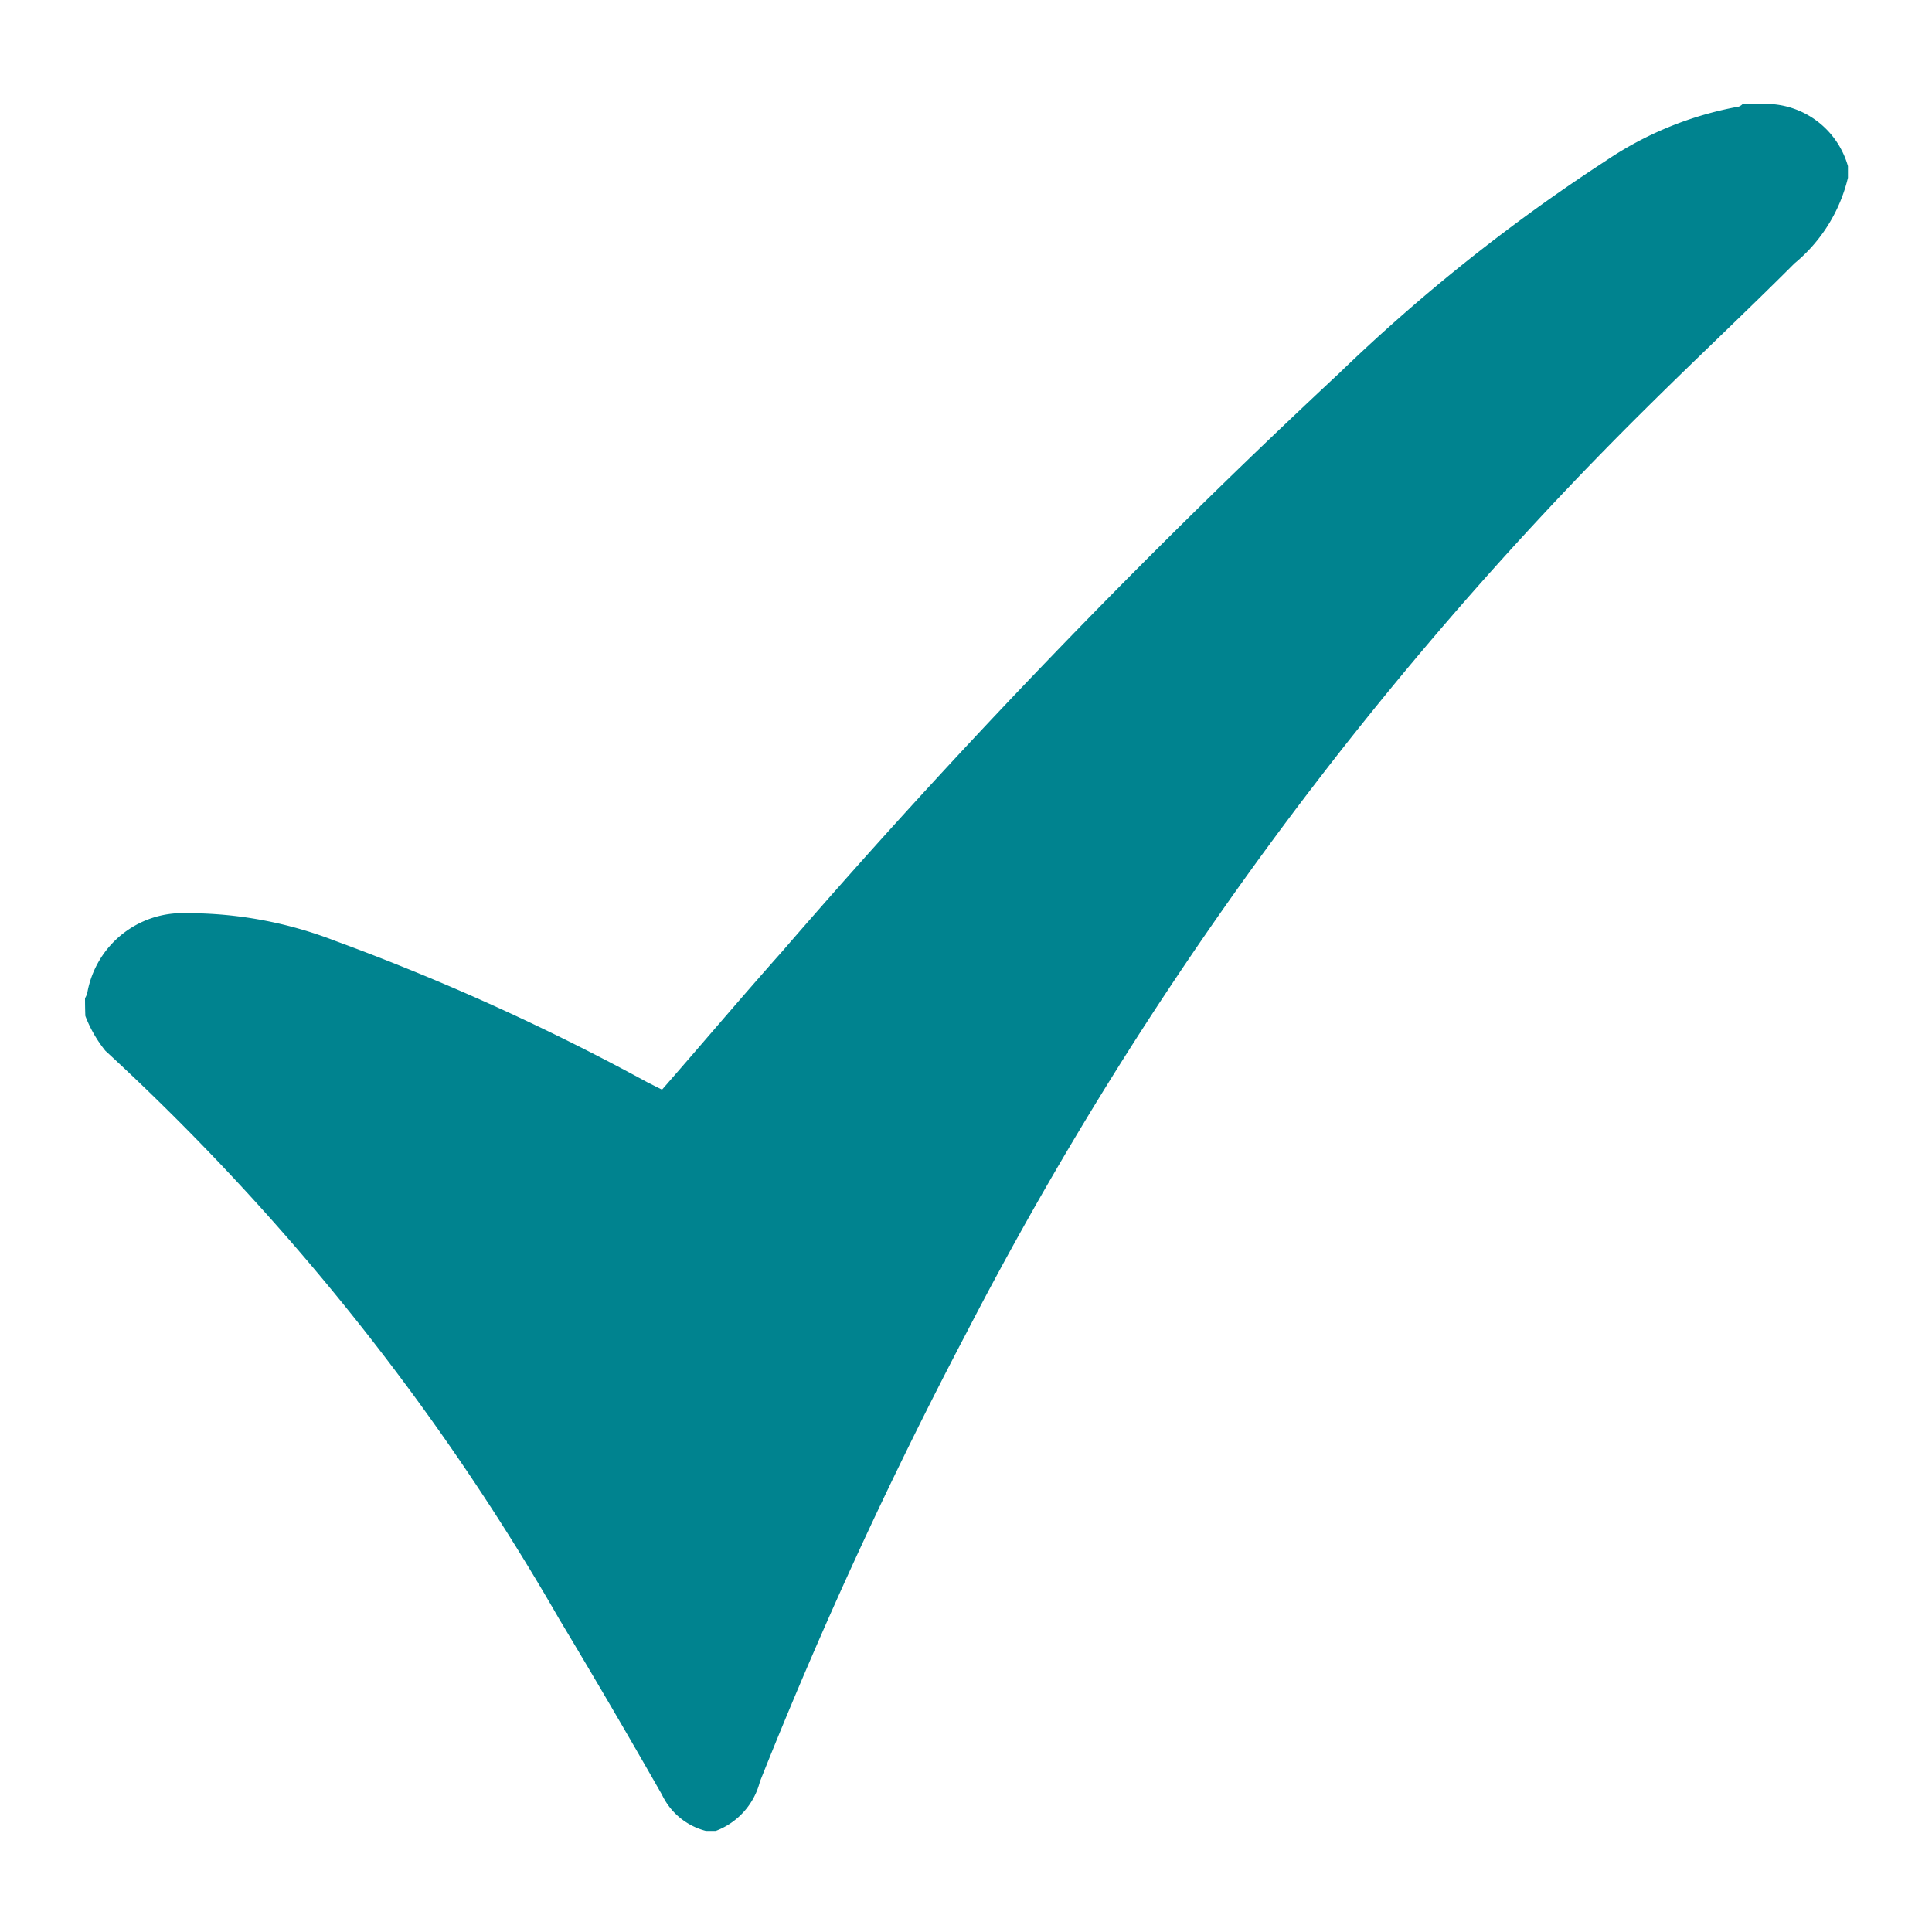 <svg data-name="Layer 1" xmlns="http://www.w3.org/2000/svg" viewBox="0 0 60 60"><path d="M2.64 31a.66.66 0 0 0 .07-.16 3 3 0 0 1 3.06-2.48 12.69 12.69 0 0 1 4.64.86 71.89 71.89 0 0 1 9.71 4.4l.44.22C21.82 32.4 23 31 24.29 29.55A232.21 232.21 0 0 1 41.58 11.6 55.57 55.57 0 0 1 49.86 5 10.8 10.8 0 0 1 54 3.31a.34.34 0 0 0 .11-.07h1a2.66 2.66 0 0 1 2.28 1.92v.36a4.93 4.93 0 0 1-1.66 2.66c-1.53 1.53-3.1 3-4.64 4.53A114.15 114.15 0 0 0 30 41.42a145.62 145.62 0 0 0-6.4 13.91 2.22 2.22 0 0 1-1.37 1.53h-.31a2.08 2.08 0 0 1-1.36-1.12Q19 53 17.36 50.27A74.12 74.12 0 0 0 3.27 32.63a4 4 0 0 1-.62-1.08q-.01-.27-.01-.55z" fill="#00838f"/></svg>
